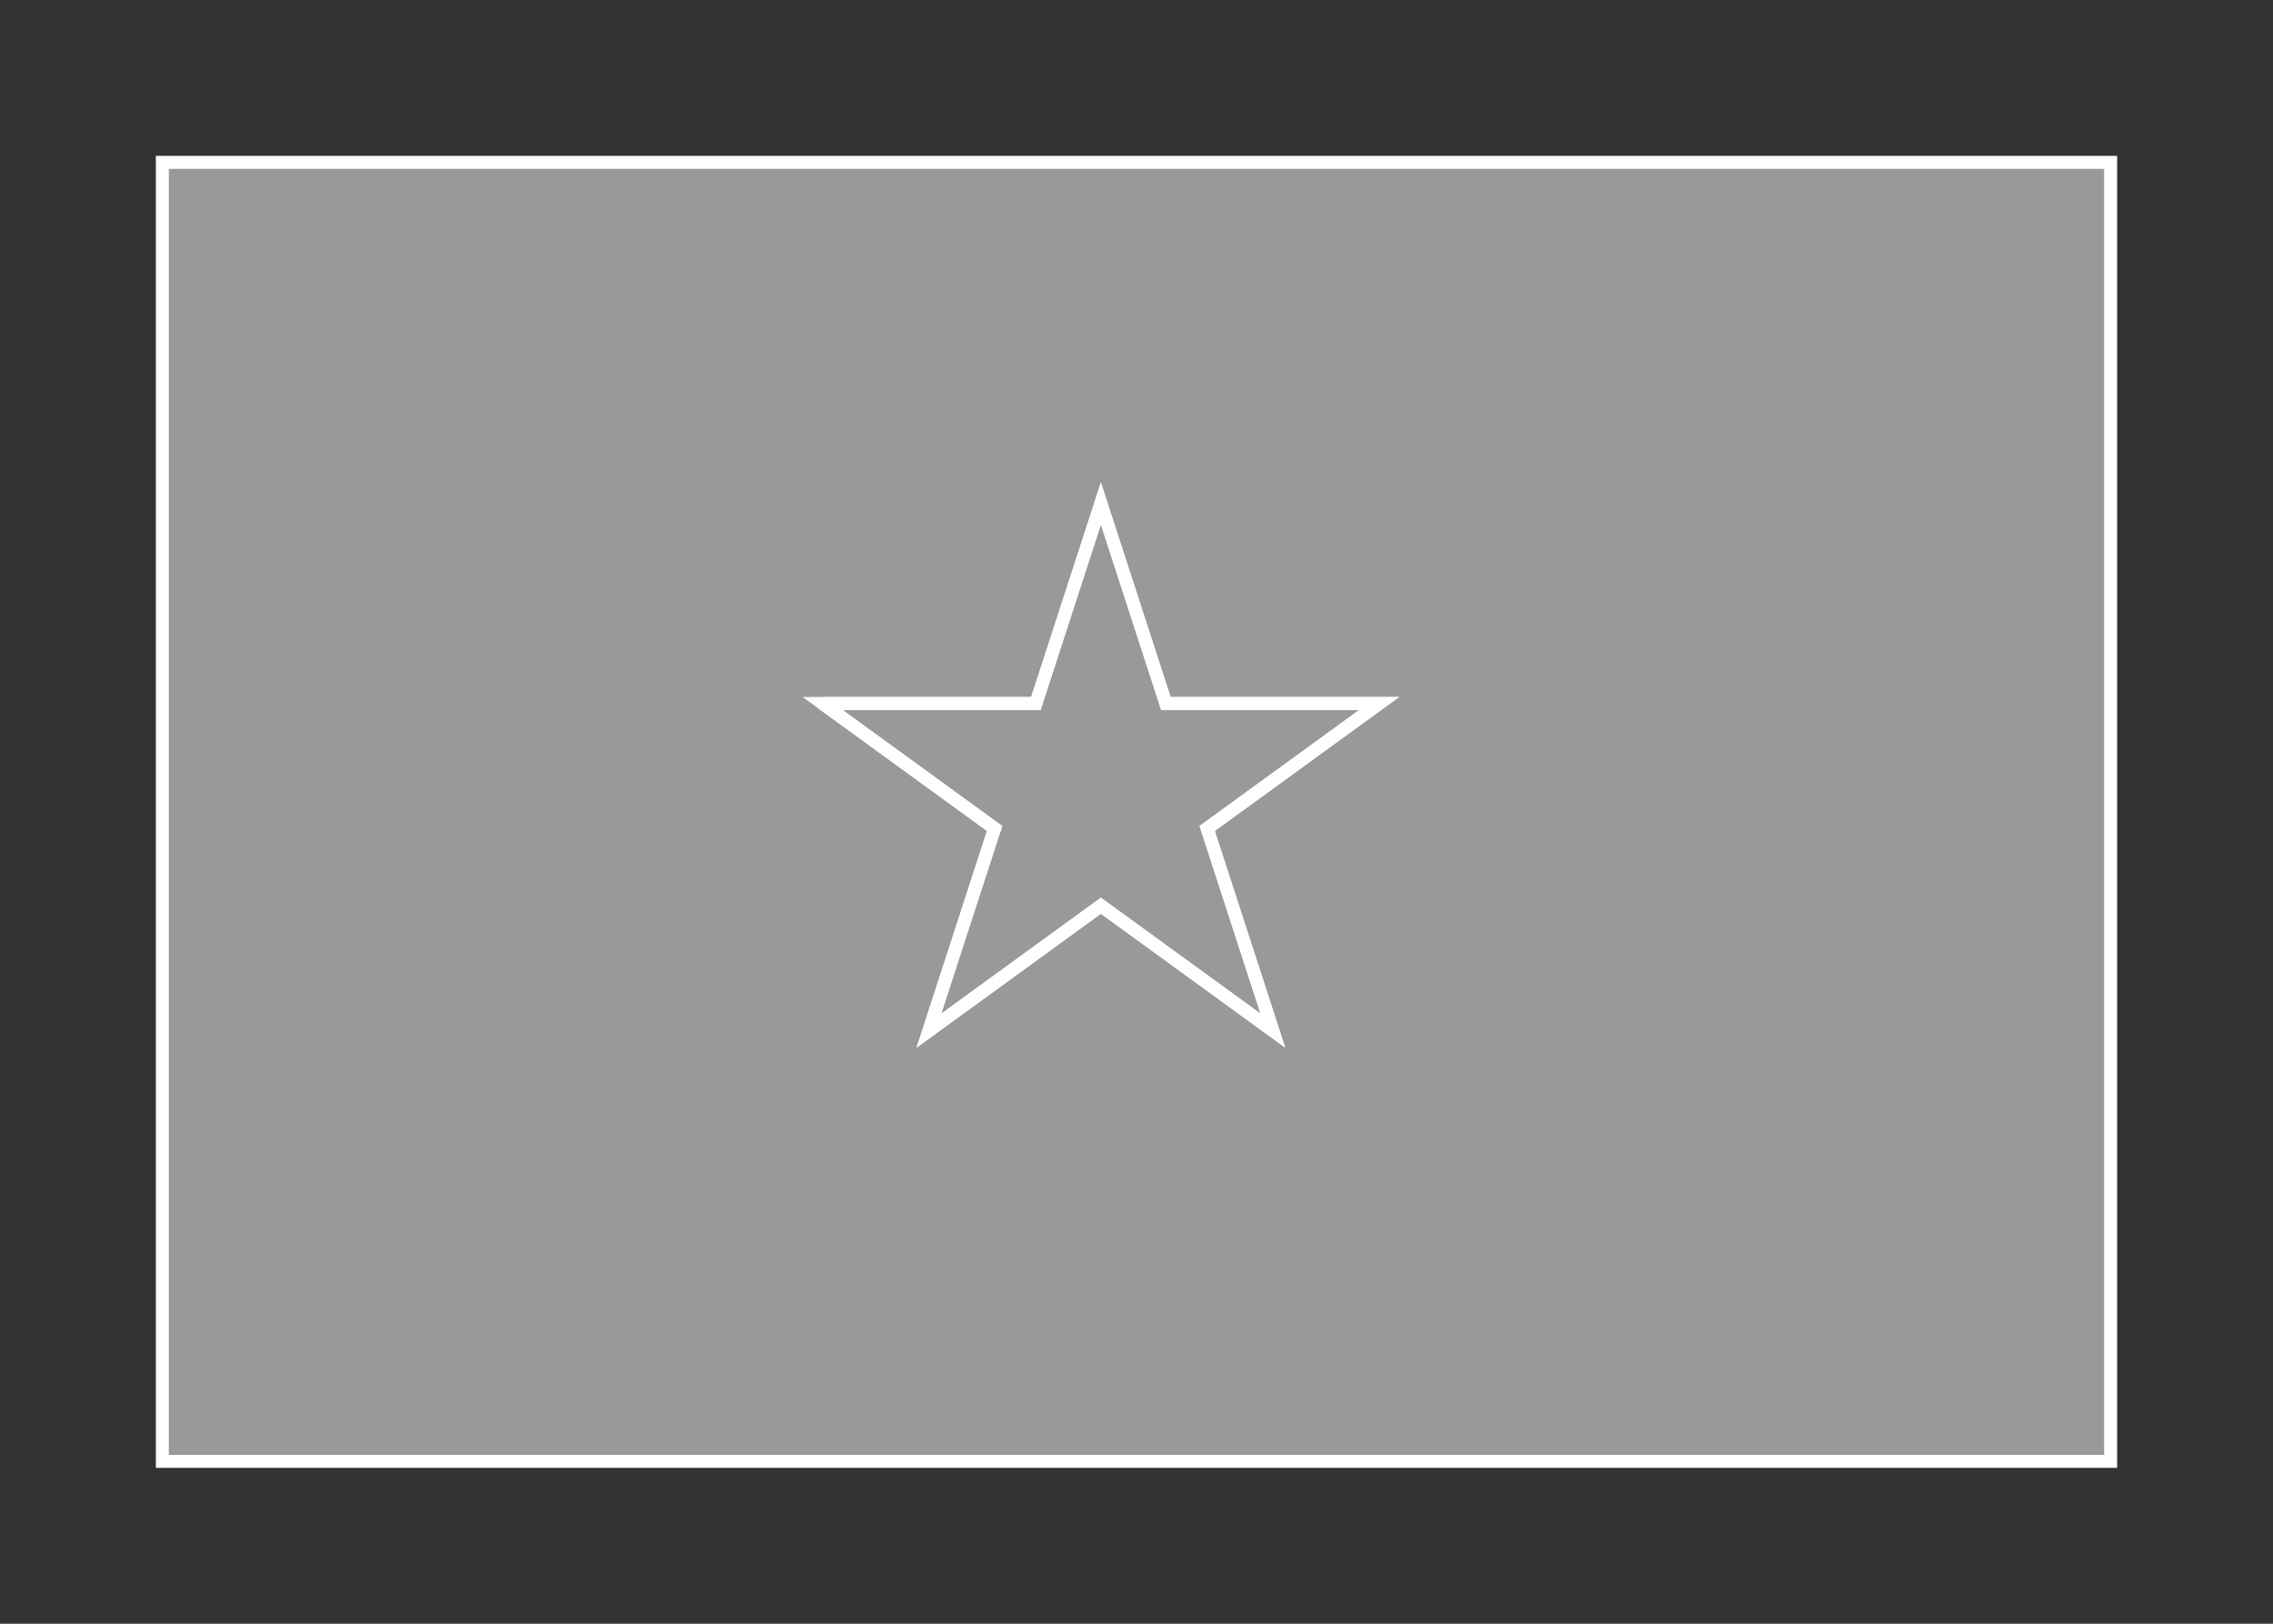 <svg width="350" height="250" viewBox="0 0 350 250" fill="none" xmlns="http://www.w3.org/2000/svg">
<rect x="0" y="0" width="350" height="250" fill="#333333" stroke="none"/>
<g id="flag / asia / vietnam / b">
<g id="vietnam b">
<g id="red">
<path fill-rule="evenodd" clip-rule="evenodd" d="M325 225H25V25H325V225ZM153.149 127.555L126.667 108.315H159.509L169.515 77.517L179.522 108.315H212.364L185.882 127.555L195.997 158.687L169.515 139.447L143.034 158.687L153.149 127.555Z" fill="white" fill-opacity="0.5"/>
<path d="M25 225H24V226H25V225ZM325 225V226H326V225H325ZM25 25V24H24V25H25ZM325 25H326V24H325V25ZM126.667 108.315V107.315H123.589L126.079 109.124L126.667 108.315ZM153.149 127.555L154.1 127.864L154.325 127.173L153.737 126.746L153.149 127.555ZM159.509 108.315V109.315H160.236L160.46 108.624L159.509 108.315ZM169.515 77.517L170.466 77.208L169.515 74.281L168.564 77.208L169.515 77.517ZM179.522 108.315L178.571 108.624L178.795 109.315H179.522V108.315ZM212.364 108.315L212.952 109.124L215.442 107.315H212.364V108.315ZM185.882 127.555L185.294 126.746L184.706 127.173L184.931 127.864L185.882 127.555ZM195.997 158.687L195.409 159.496L197.899 161.305L196.948 158.378L195.997 158.687ZM169.515 139.447L170.103 138.638L169.515 138.211L168.927 138.638L169.515 139.447ZM143.034 158.687L142.083 158.378L141.132 161.305L143.622 159.496L143.034 158.687ZM25 226H325V224H25V226ZM24 25V225H26V25H24ZM325 24H25V26H325V24ZM326 225V25H324V225H326ZM126.079 109.124L152.561 128.364L153.737 126.746L127.255 107.506L126.079 109.124ZM159.509 107.315H126.667V109.315H159.509V107.315ZM168.564 77.208L158.558 108.006L160.46 108.624L170.466 77.826L168.564 77.208ZM180.473 108.006L170.466 77.208L168.564 77.826L178.571 108.624L180.473 108.006ZM212.364 107.315H179.522V109.315H212.364V107.315ZM186.47 128.364L212.952 109.124L211.776 107.506L185.294 126.746L186.47 128.364ZM196.948 158.378L186.833 127.246L184.931 127.864L195.046 158.996L196.948 158.378ZM168.927 140.256L195.409 159.496L196.585 157.878L170.103 138.638L168.927 140.256ZM143.622 159.496L170.103 140.256L168.927 138.638L142.446 157.878L143.622 159.496ZM152.198 127.246L142.083 158.378L143.985 158.996L154.1 127.864L152.198 127.246Z" fill="white"/>
</g>
<g id="yellow">
<path fill-rule="evenodd" clip-rule="evenodd" d="M126.667 108.315L153.149 127.555L143.034 158.687L169.515 139.447L195.997 158.687L185.882 127.555L212.364 108.315H179.522L169.515 77.517L159.509 108.315H126.667Z" fill="white" fill-opacity="0.5"/>
<path d="M126.667 108.315L153.149 127.555L143.034 158.687L169.515 139.447L195.997 158.687L185.882 127.555L212.364 108.315H179.522L169.515 77.517L159.509 108.315H126.667" stroke="white" stroke-width="2"/>
</g>
</g>
</g>
</svg>
